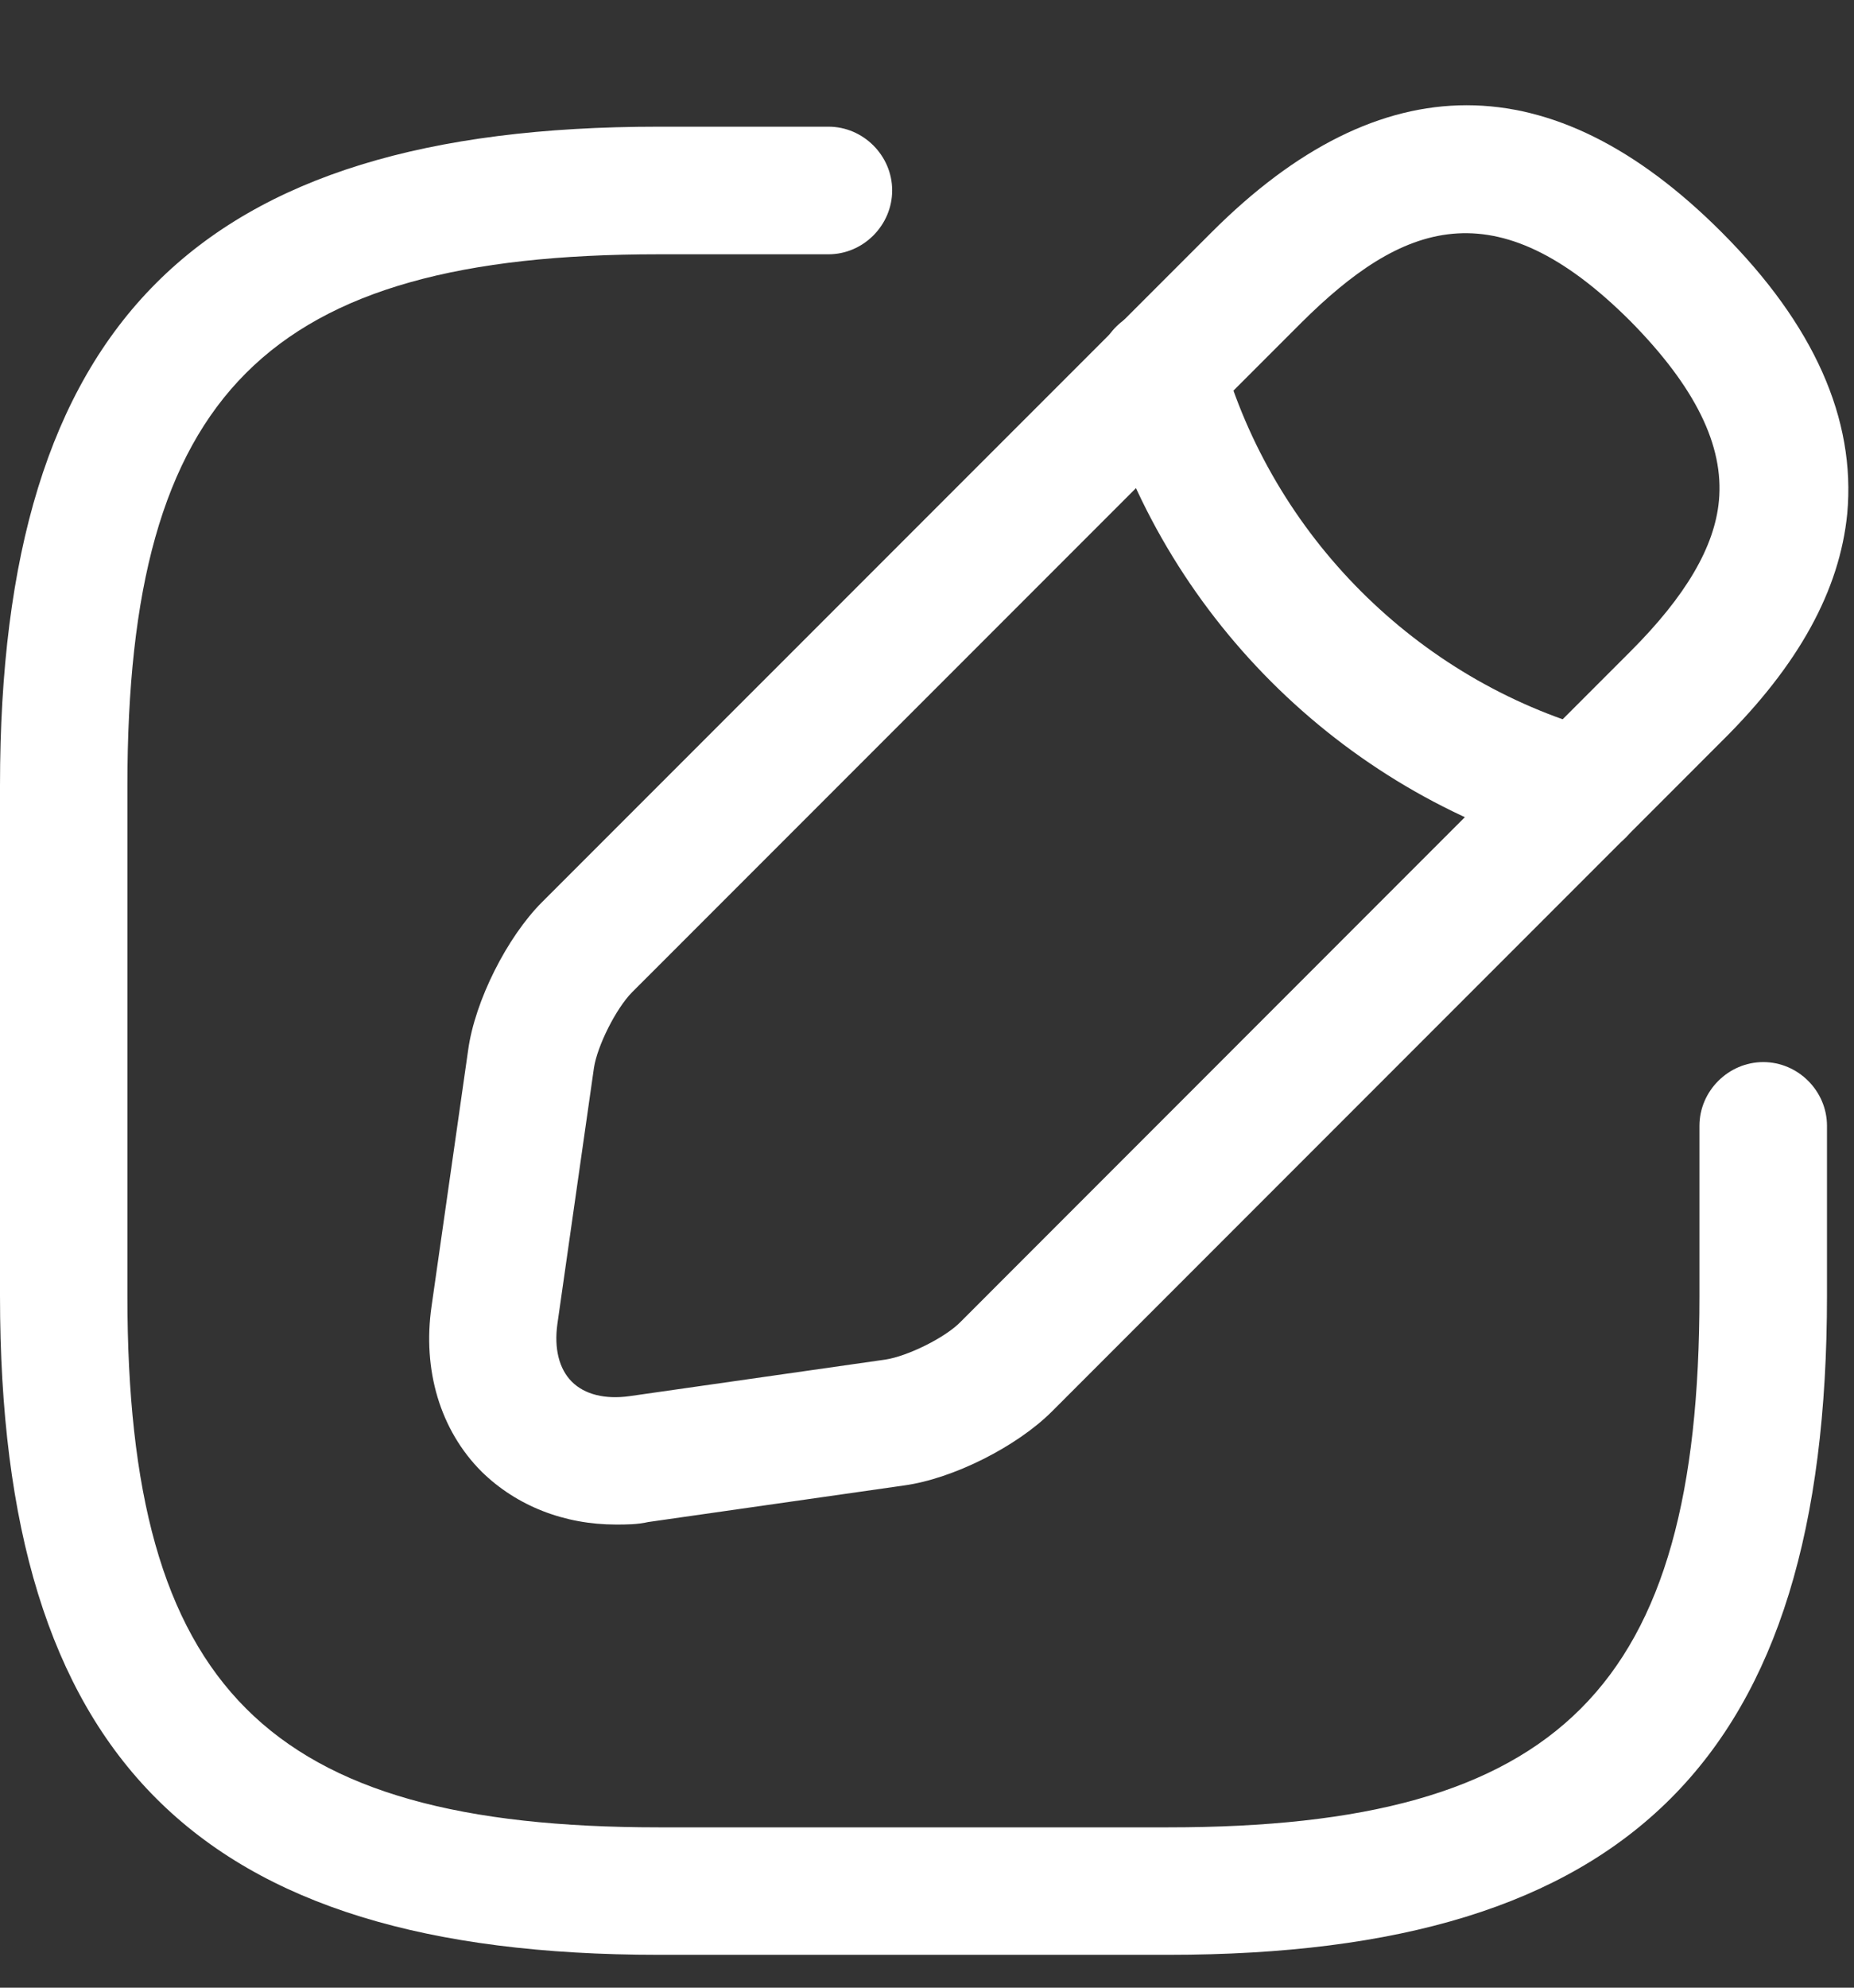 <svg width="14" height="15" viewBox="0 0 14 15" fill="none" xmlns="http://www.w3.org/2000/svg">
<rect x="0" y="0" width="14" height="15" fill="#333333" stroke="none"/>
<path d="M8.823 14.752H4.973C1.488 14.752 -0 13.263 -0 9.779V5.929C-0 2.445 1.488 0.956 4.973 0.956H6.256C6.519 0.956 6.737 1.174 6.737 1.437C6.737 1.7 6.519 1.919 6.256 1.919H4.973C2.015 1.919 0.962 2.971 0.962 5.929V9.779C0.962 12.737 2.015 13.79 4.973 13.79H8.823C11.781 13.79 12.833 12.737 12.833 9.779V8.496C12.833 8.233 13.052 8.015 13.315 8.015C13.578 8.015 13.796 8.233 13.796 8.496V9.779C13.796 13.263 12.307 14.752 8.823 14.752Z" fill="white"/>
<path d="M4.652 11.505C4.26 11.505 3.901 11.364 3.638 11.107C3.323 10.793 3.189 10.337 3.259 9.856L3.535 7.925C3.586 7.552 3.83 7.071 4.093 6.808L9.15 1.752C10.427 0.475 11.723 0.475 13 1.752C13.699 2.451 14.014 3.163 13.949 3.876C13.892 4.453 13.584 5.018 13 5.595L7.943 10.652C7.68 10.915 7.199 11.159 6.827 11.21L4.895 11.486C4.812 11.505 4.729 11.505 4.652 11.505ZM9.83 2.432L4.773 7.488C4.652 7.61 4.51 7.893 4.485 8.059L4.209 9.991C4.183 10.177 4.222 10.331 4.318 10.427C4.414 10.523 4.568 10.562 4.754 10.536L6.686 10.26C6.852 10.235 7.141 10.094 7.257 9.972L12.313 4.915C12.73 4.498 12.948 4.126 12.98 3.779C13.019 3.362 12.801 2.92 12.313 2.425C11.287 1.399 10.581 1.687 9.83 2.432Z" fill="white"/>
<path d="M11.935 6.461C11.89 6.461 11.845 6.455 11.806 6.442C10.119 5.967 8.777 4.626 8.303 2.939C8.232 2.682 8.38 2.419 8.636 2.342C8.893 2.271 9.156 2.419 9.227 2.676C9.612 4.042 10.696 5.127 12.063 5.512C12.32 5.582 12.467 5.852 12.397 6.108C12.339 6.327 12.146 6.461 11.935 6.461Z" fill="white"/>
</svg>
